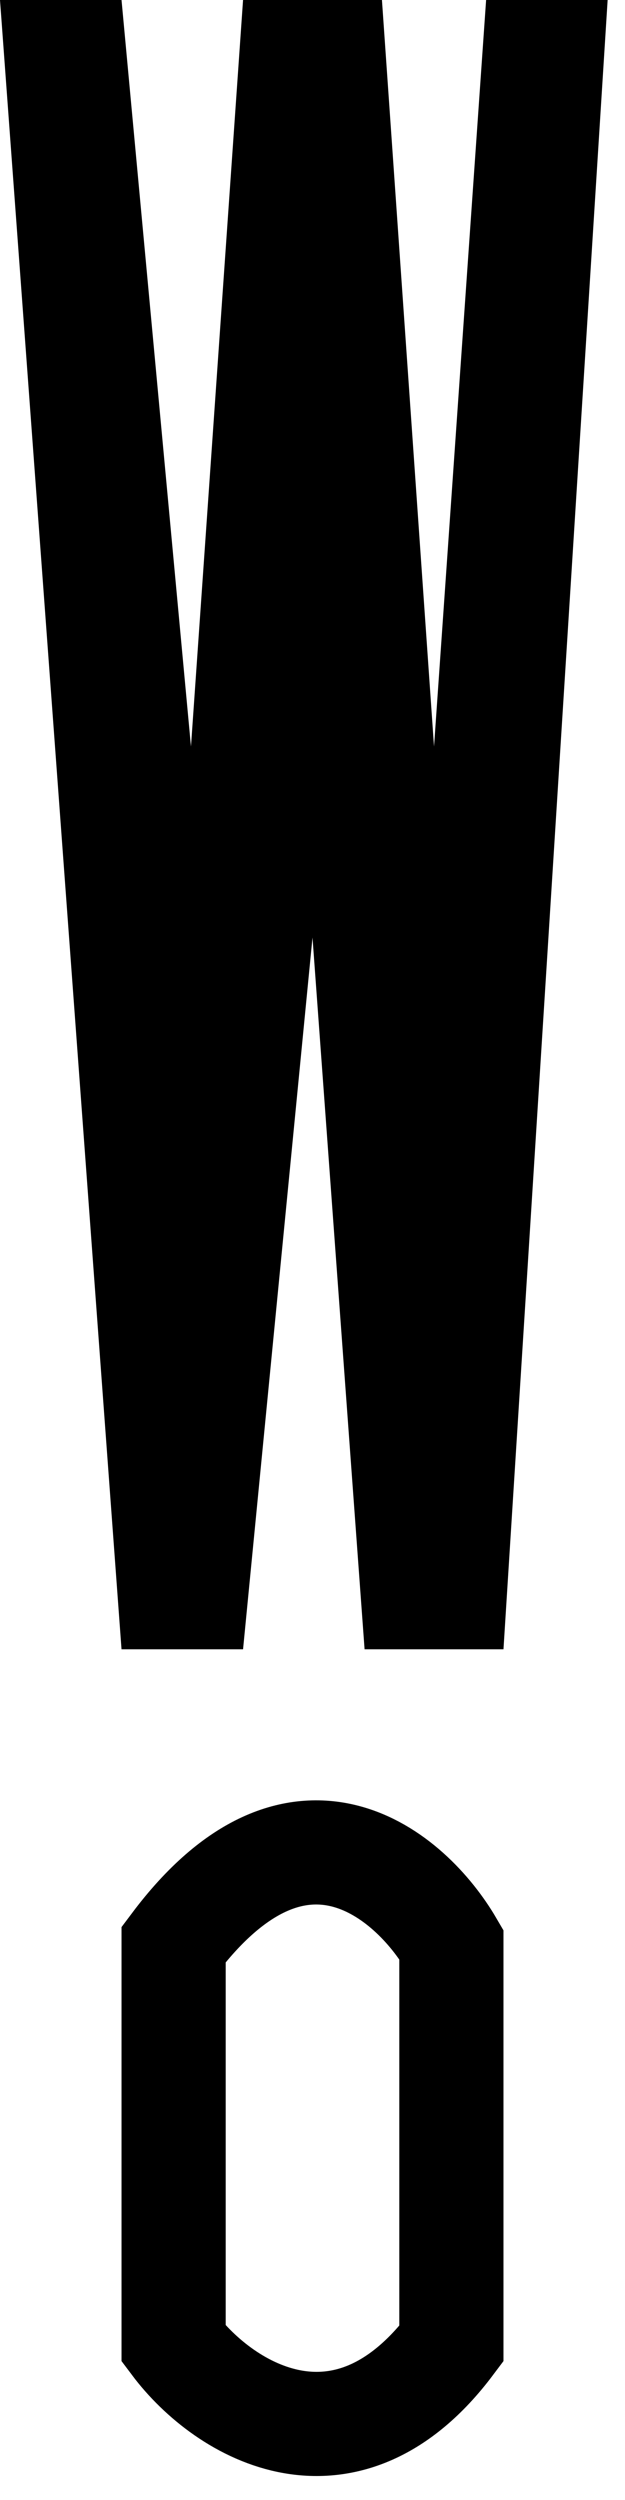 <svg width="18" height="72" viewBox="0 0 18 72" fill="none" xmlns="http://www.w3.org/2000/svg">
<path d="M3.5 0H0L3.5 47.5H7L9 27L10.5 47.5H14.5L17.5 0H14L12.5 21.5L11 0H7L5.5 21.5L3.5 0Z" fill="black"/>
<path d="M5 67.5V56C8.6 51.2 11.833 54 13 56V67.5C10 71.5 6.5 69.5 5 67.5Z" stroke="black" stroke-width="3"/>
</svg>
